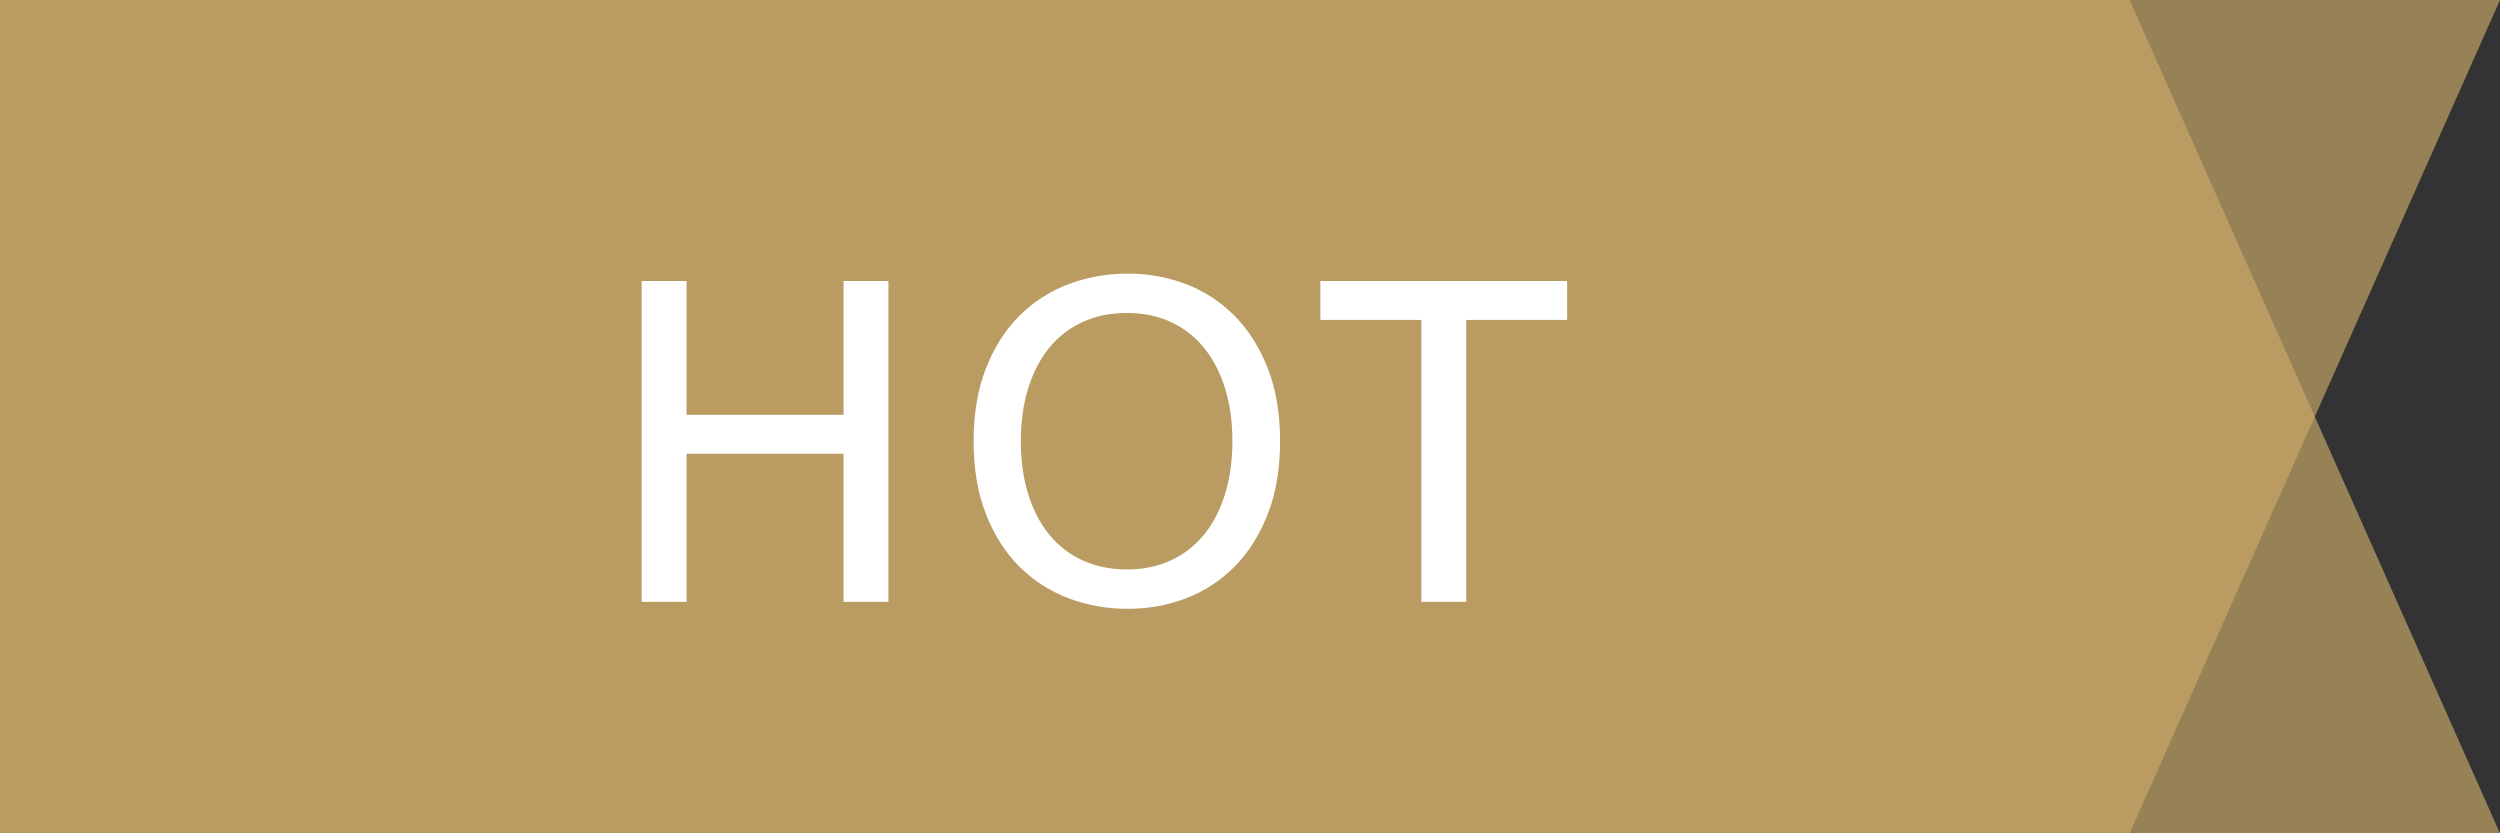 <?xml version="1.0" encoding="UTF-8"?>
<svg width="54px" height="18px" viewBox="0 0 54 18" version="1.1" xmlns="http://www.w3.org/2000/svg" xmlns:xlink="http://www.w3.org/1999/xlink">
    <rect x="0" y="0" width="54" height="18" fill="#333333" stroke="none"/>
    <!-- Generator: Sketch 43.2 (39069) - http://www.bohemiancoding.com/sketch -->
    <title>tag</title>
    <desc>Created with Sketch.</desc>
    <defs></defs>
    <g id="home" stroke="none" stroke-width="1" fill="none" fill-rule="evenodd">
        <g id="tag-copy">
            <g id="tag">
                <polyline id="Rectangle" fill="#CDAB6A" opacity="0.65" points="0 18 54 18 46 0 0 0"></polyline>
                <polygon id="Rectangle" fill="#CDAB6A" opacity="0.65" points="0 0 54 0 46 18 0 18"></polygon>
                <path d="M18.22,6.07 L19.19,6.07 L19.19,13 L18.22,13 L18.22,9.8 L14.83,9.8 L14.83,13 L13.86,13 L13.86,6.07 L14.83,6.07 L14.83,8.96 L18.22,8.96 L18.22,6.07 Z M21.03,9.53 C21.03,8.937 21.118,8.413 21.295,7.96 C21.472,7.507 21.712,7.128 22.015,6.825 C22.318,6.522 22.672,6.293 23.075,6.14 C23.478,5.987 23.907,5.91 24.36,5.91 C24.807,5.91 25.228,5.987 25.625,6.14 C26.022,6.293 26.37,6.522 26.67,6.825 C26.97,7.128 27.208,7.507 27.385,7.96 C27.562,8.413 27.65,8.937 27.65,9.53 C27.65,10.123 27.562,10.647 27.385,11.1 C27.208,11.553 26.97,11.932 26.67,12.235 C26.37,12.538 26.022,12.767 25.625,12.92 C25.228,13.073 24.807,13.15 24.36,13.15 C23.907,13.15 23.478,13.073 23.075,12.92 C22.672,12.767 22.318,12.538 22.015,12.235 C21.712,11.932 21.472,11.553 21.295,11.1 C21.118,10.647 21.03,10.123 21.03,9.53 Z M22.05,9.53 C22.05,9.95 22.103,10.332 22.21,10.675 C22.317,11.018 22.468,11.31 22.665,11.55 C22.862,11.79 23.102,11.975 23.385,12.105 C23.668,12.235 23.987,12.3 24.34,12.3 C24.693,12.3 25.01,12.235 25.29,12.105 C25.57,11.975 25.808,11.79 26.005,11.55 C26.202,11.31 26.353,11.018 26.46,10.675 C26.567,10.332 26.62,9.95 26.62,9.53 C26.62,9.11 26.567,8.728 26.46,8.385 C26.353,8.042 26.202,7.75 26.005,7.51 C25.808,7.27 25.57,7.085 25.29,6.955 C25.01,6.825 24.693,6.76 24.34,6.76 C23.987,6.76 23.668,6.825 23.385,6.955 C23.102,7.085 22.862,7.27 22.665,7.51 C22.468,7.75 22.317,8.042 22.21,8.385 C22.103,8.728 22.05,9.11 22.05,9.53 Z M33.85,6.07 L33.85,6.91 L31.67,6.91 L31.67,13 L30.7,13 L30.7,6.91 L28.52,6.91 L28.52,6.07 L33.85,6.07 Z" id="HOT" fill="#FFFFFF"></path>
            </g>
        </g>
    </g>
</svg>